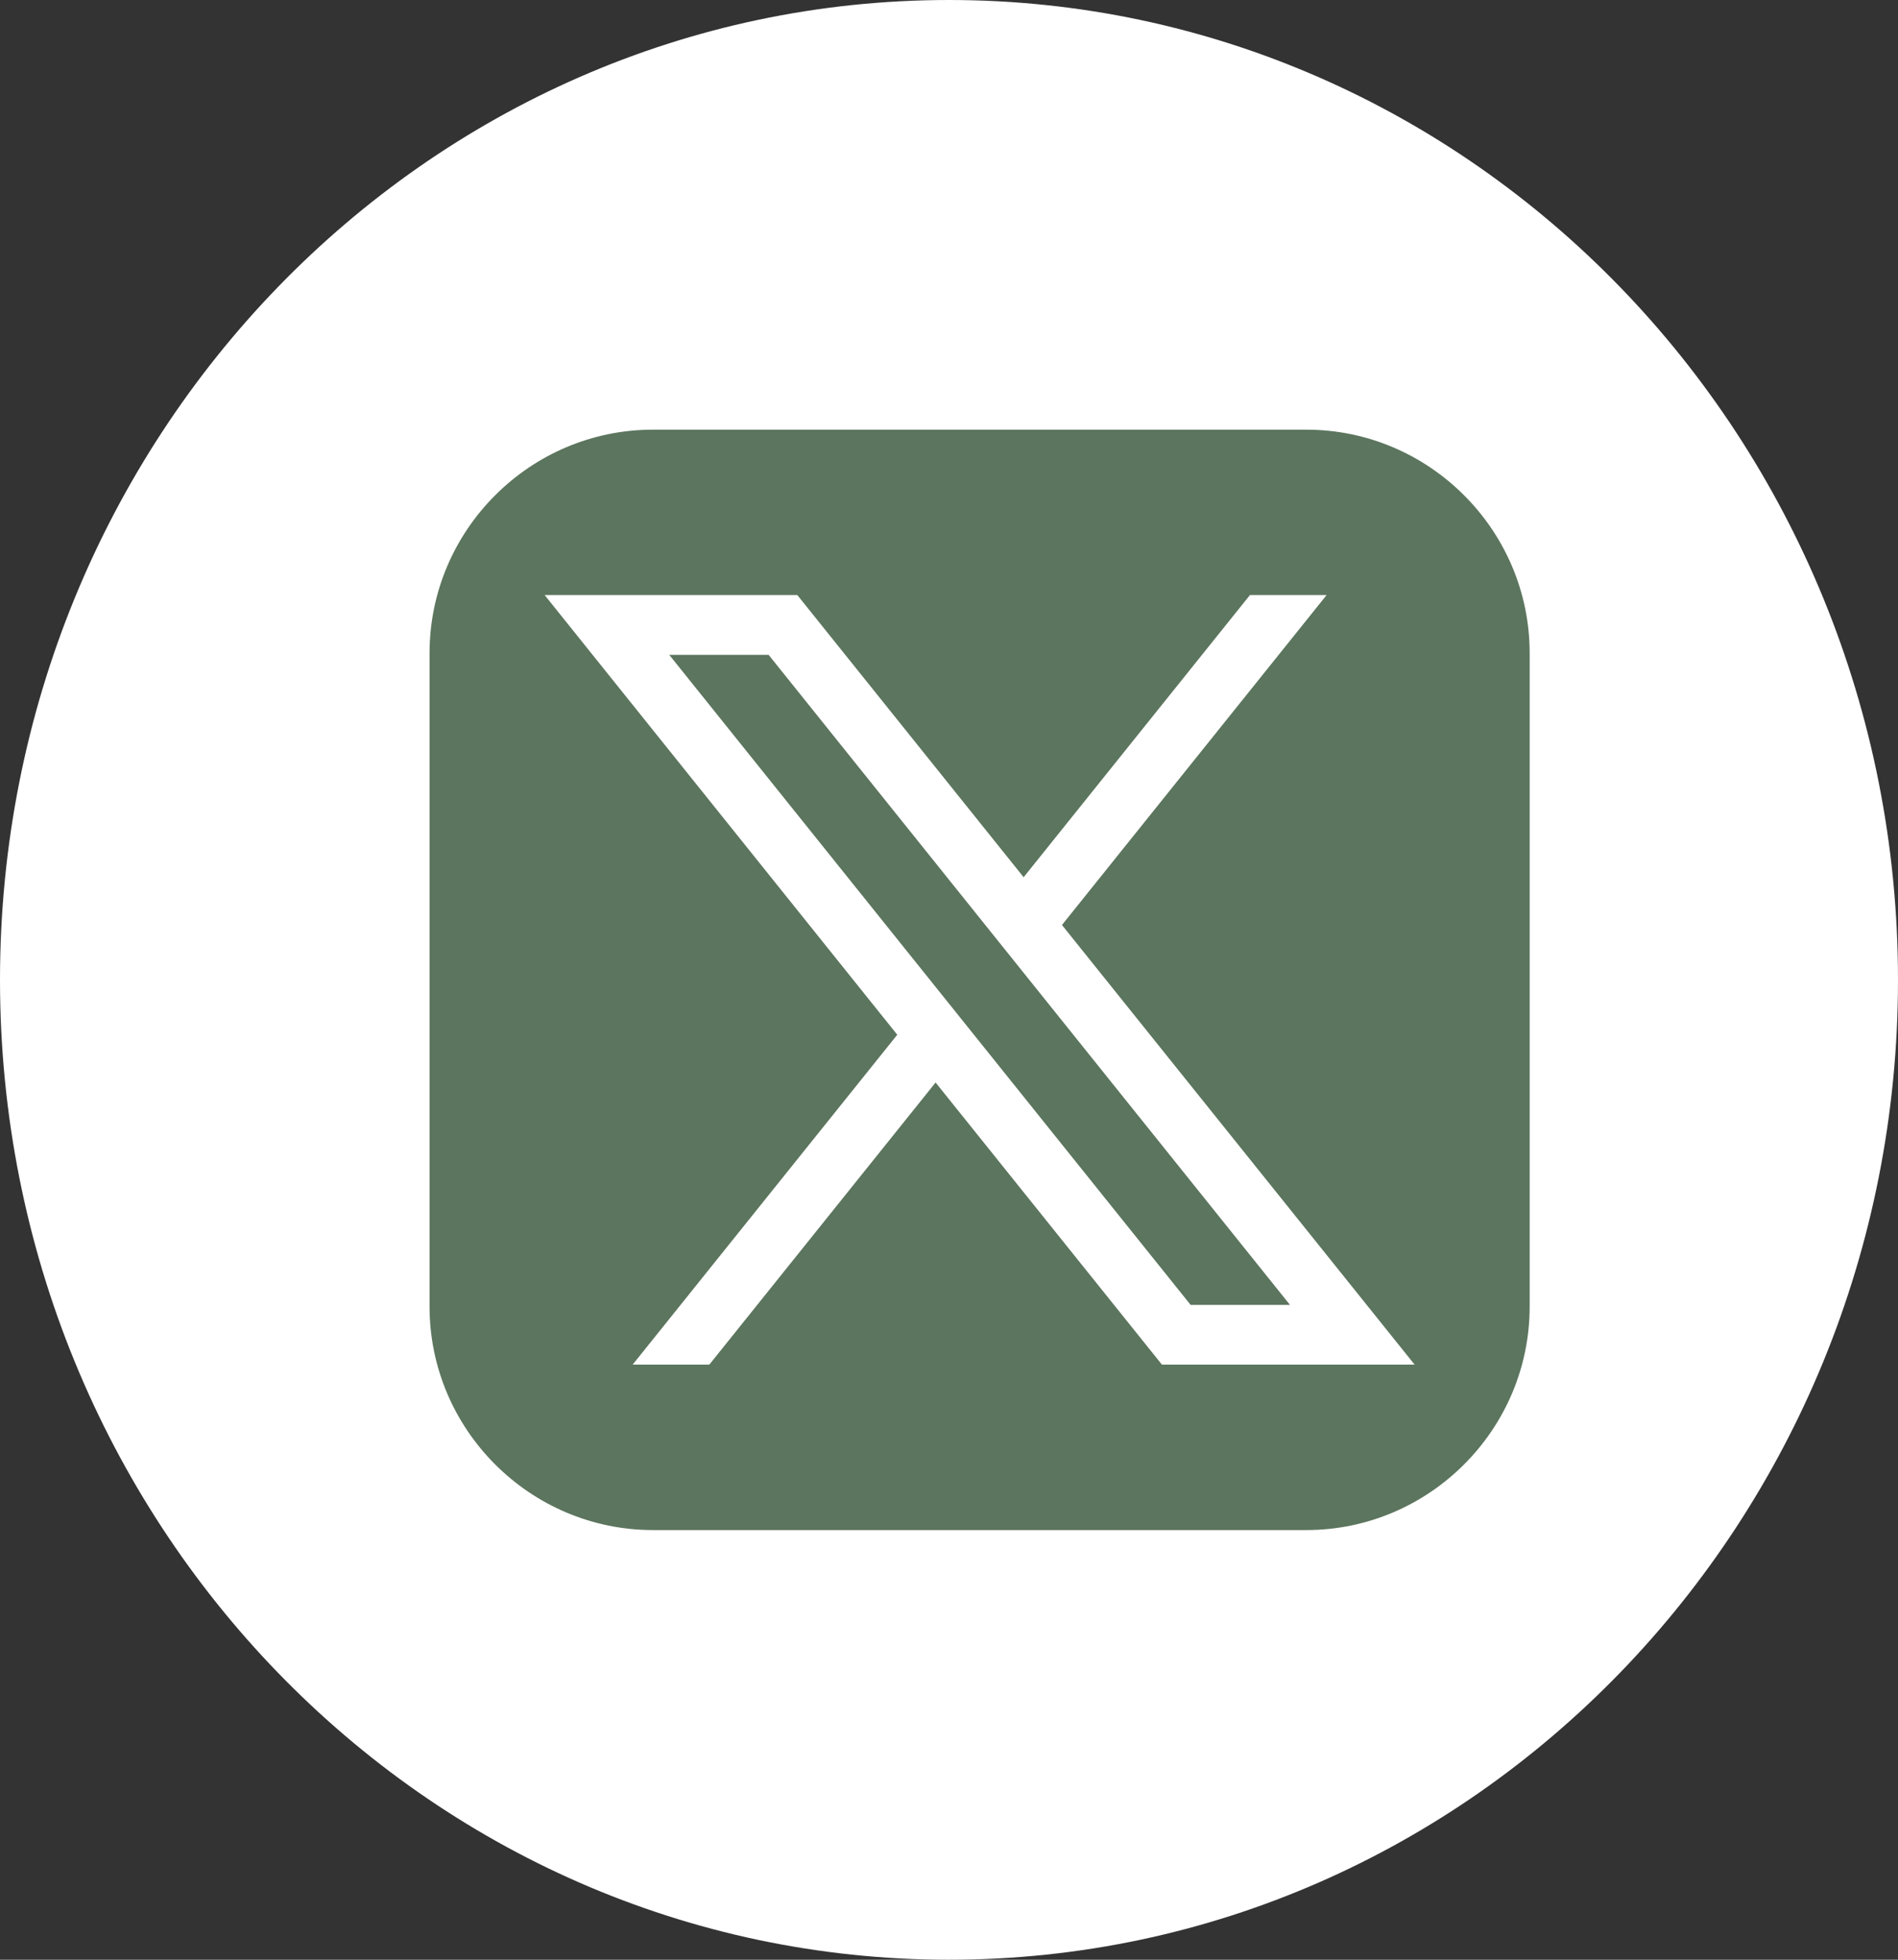 <svg width="31" height="32" viewBox="0 0 31 32" fill="none" xmlns="http://www.w3.org/2000/svg">
<rect x="0" y="0" width="31" height="32" fill="#333333" stroke="none"/>
<path d="M30.5 16C30.5 24.576 23.769 31.5 15.5 31.5C7.231 31.5 0.5 24.576 0.5 16C0.5 7.425 7.231 0.5 15.5 0.5C23.769 0.5 30.5 7.425 30.5 16Z" fill="white" stroke="white"/>
<path d="M24.984 21.336C24.984 23.343 23.343 24.984 21.336 24.984H10.664C8.657 24.984 7.016 23.343 7.016 21.336V10.664C7.016 8.657 8.657 7.016 10.664 7.016H21.336C23.343 7.016 24.984 8.657 24.984 10.664V21.336Z" fill="#5C755E"/>
<path d="M17.345 15.104L21.667 9.717H20.415L16.719 14.324L13.023 9.717H8.896L14.655 16.896L10.333 22.283H11.585L15.281 17.676L18.978 22.283H23.105L17.345 15.104ZM10.931 10.693H12.554L21.069 21.307H19.446L10.931 10.693Z" fill="white"/>
</svg>
